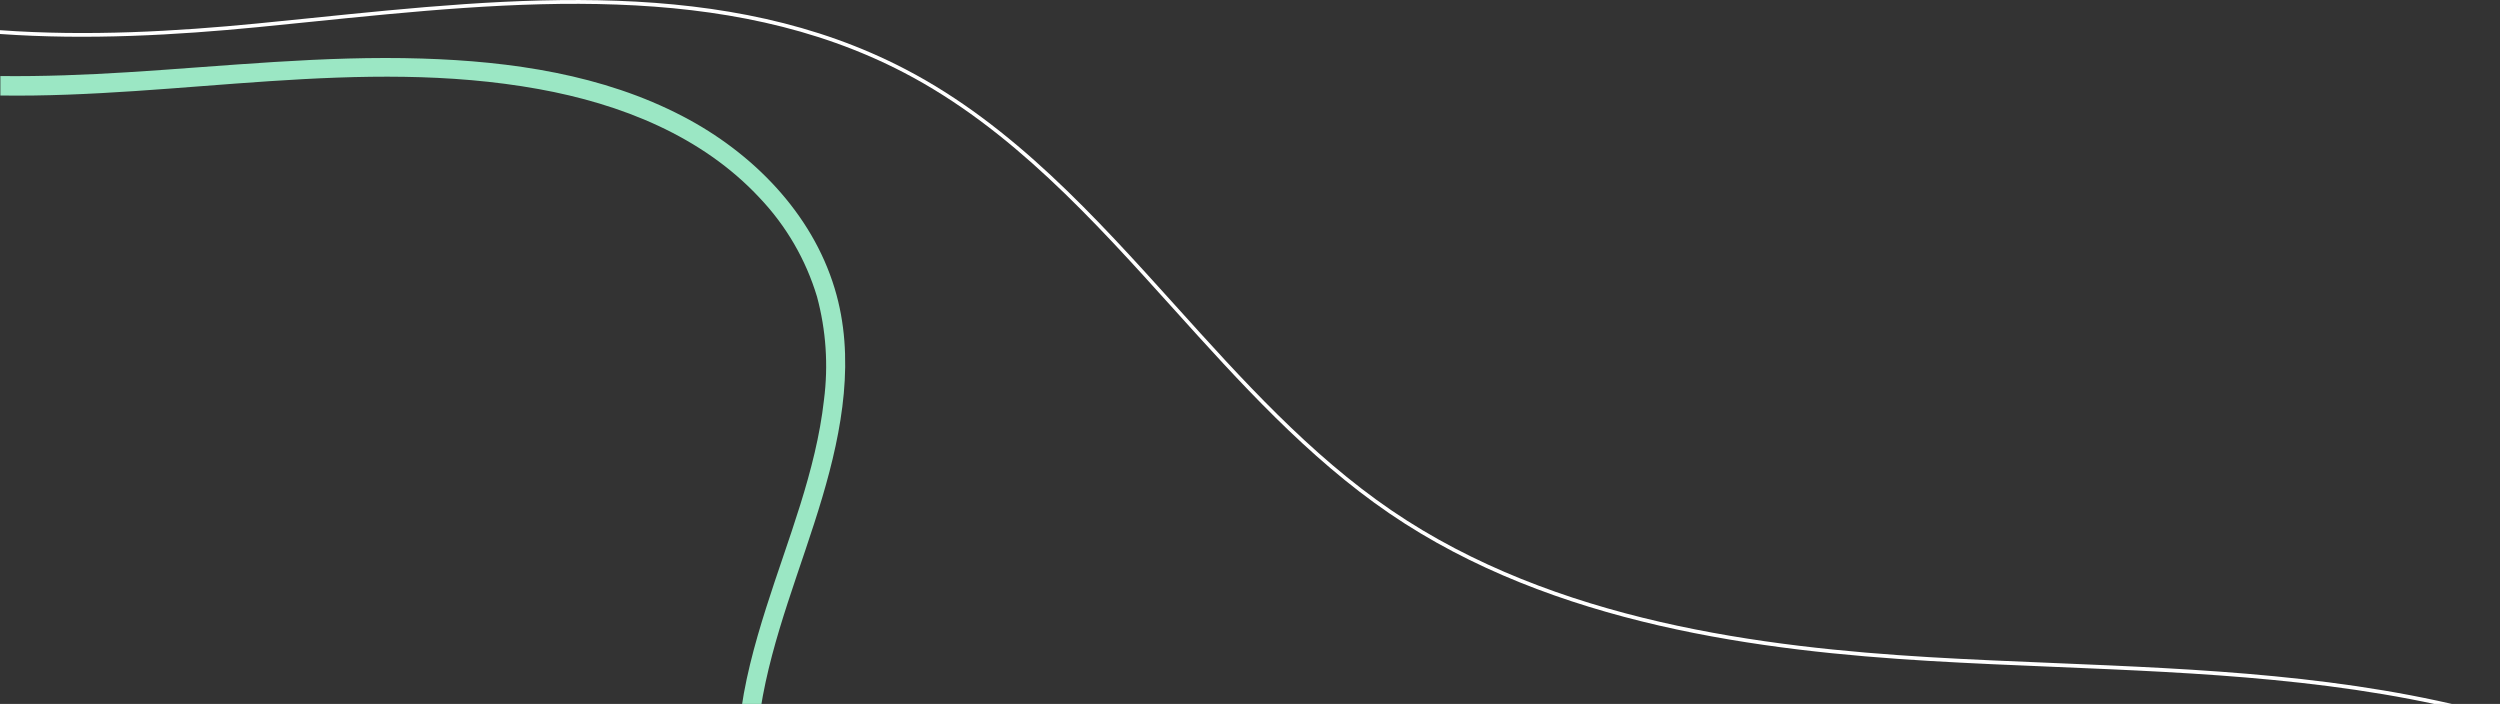 <svg width="792" height="223" viewBox="0 0 792 223" fill="none" xmlns="http://www.w3.org/2000/svg">
<rect x="0" y="0" width="792" height="223" fill="#333333" stroke="none"/>
<g clip-path="url(#clip0_2091_11160)">
<path d="M170.6 28.207C196.62 32.911 222.362 43.029 240.696 62.734C249.1 71.595 255.309 82.296 258.824 93.981C261.696 104.634 262.447 115.745 261.036 126.686C258.498 149.346 249.603 170.824 242.763 192.399C239.004 204.254 235.62 216.518 234.303 229L240.345 229C240.515 227.565 240.708 226.118 240.938 224.695C244.563 201.588 253.893 179.869 260.504 157.559C266.825 136.225 271.031 113.204 264.432 91.412C257.181 67.377 238.291 48.299 216.343 36.866C190.964 23.601 161.958 19.428 133.678 18.548C102.522 17.571 71.462 20.96 40.402 22.889C27.18 23.721 13.669 24.24 0.121 24.095L0.121 30.258C56.875 31.078 114.039 18.005 170.6 28.207Z" fill="#9BE7C4"/>
<path d="M81.59 8.611L98.388 6.922C163.022 0.338 229.843 -6.464 286.44 23.046C320.207 40.653 346.372 69.668 371.667 97.731C392.575 120.934 414.208 144.932 440.204 162.672C492.172 198.152 558.86 206.268 611.154 209.379C624.448 210.175 637.948 210.73 651.037 211.272C696.817 213.178 744.156 215.107 788.896 227.3C790.927 227.842 792.921 228.421 794.939 229L799 229C795.834 228.011 792.57 227.046 789.211 226.13C744.349 213.913 696.938 211.972 651.085 210.066C638.008 209.524 624.497 208.969 611.203 208.185C559.066 205.074 492.595 196.994 440.796 161.671C414.933 144.016 393.348 120.078 372.477 96.923C347.097 68.788 320.883 39.688 286.911 21.973C230.085 -7.706 163.07 -0.88 98.268 5.752C92.628 6.331 87.028 6.894 81.469 7.441C55.908 9.937 27.809 11.577 -4.13588e-05 9.563L-4.12534e-05 10.769C27.869 12.747 55.992 11.107 81.59 8.611Z" fill="white"/>
</g>
<defs>
<clipPath id="clip0_2091_11160">
<rect width="799" height="229" fill="white" transform="translate(799 229) rotate(180)"/>
</clipPath>
</defs>
</svg>
